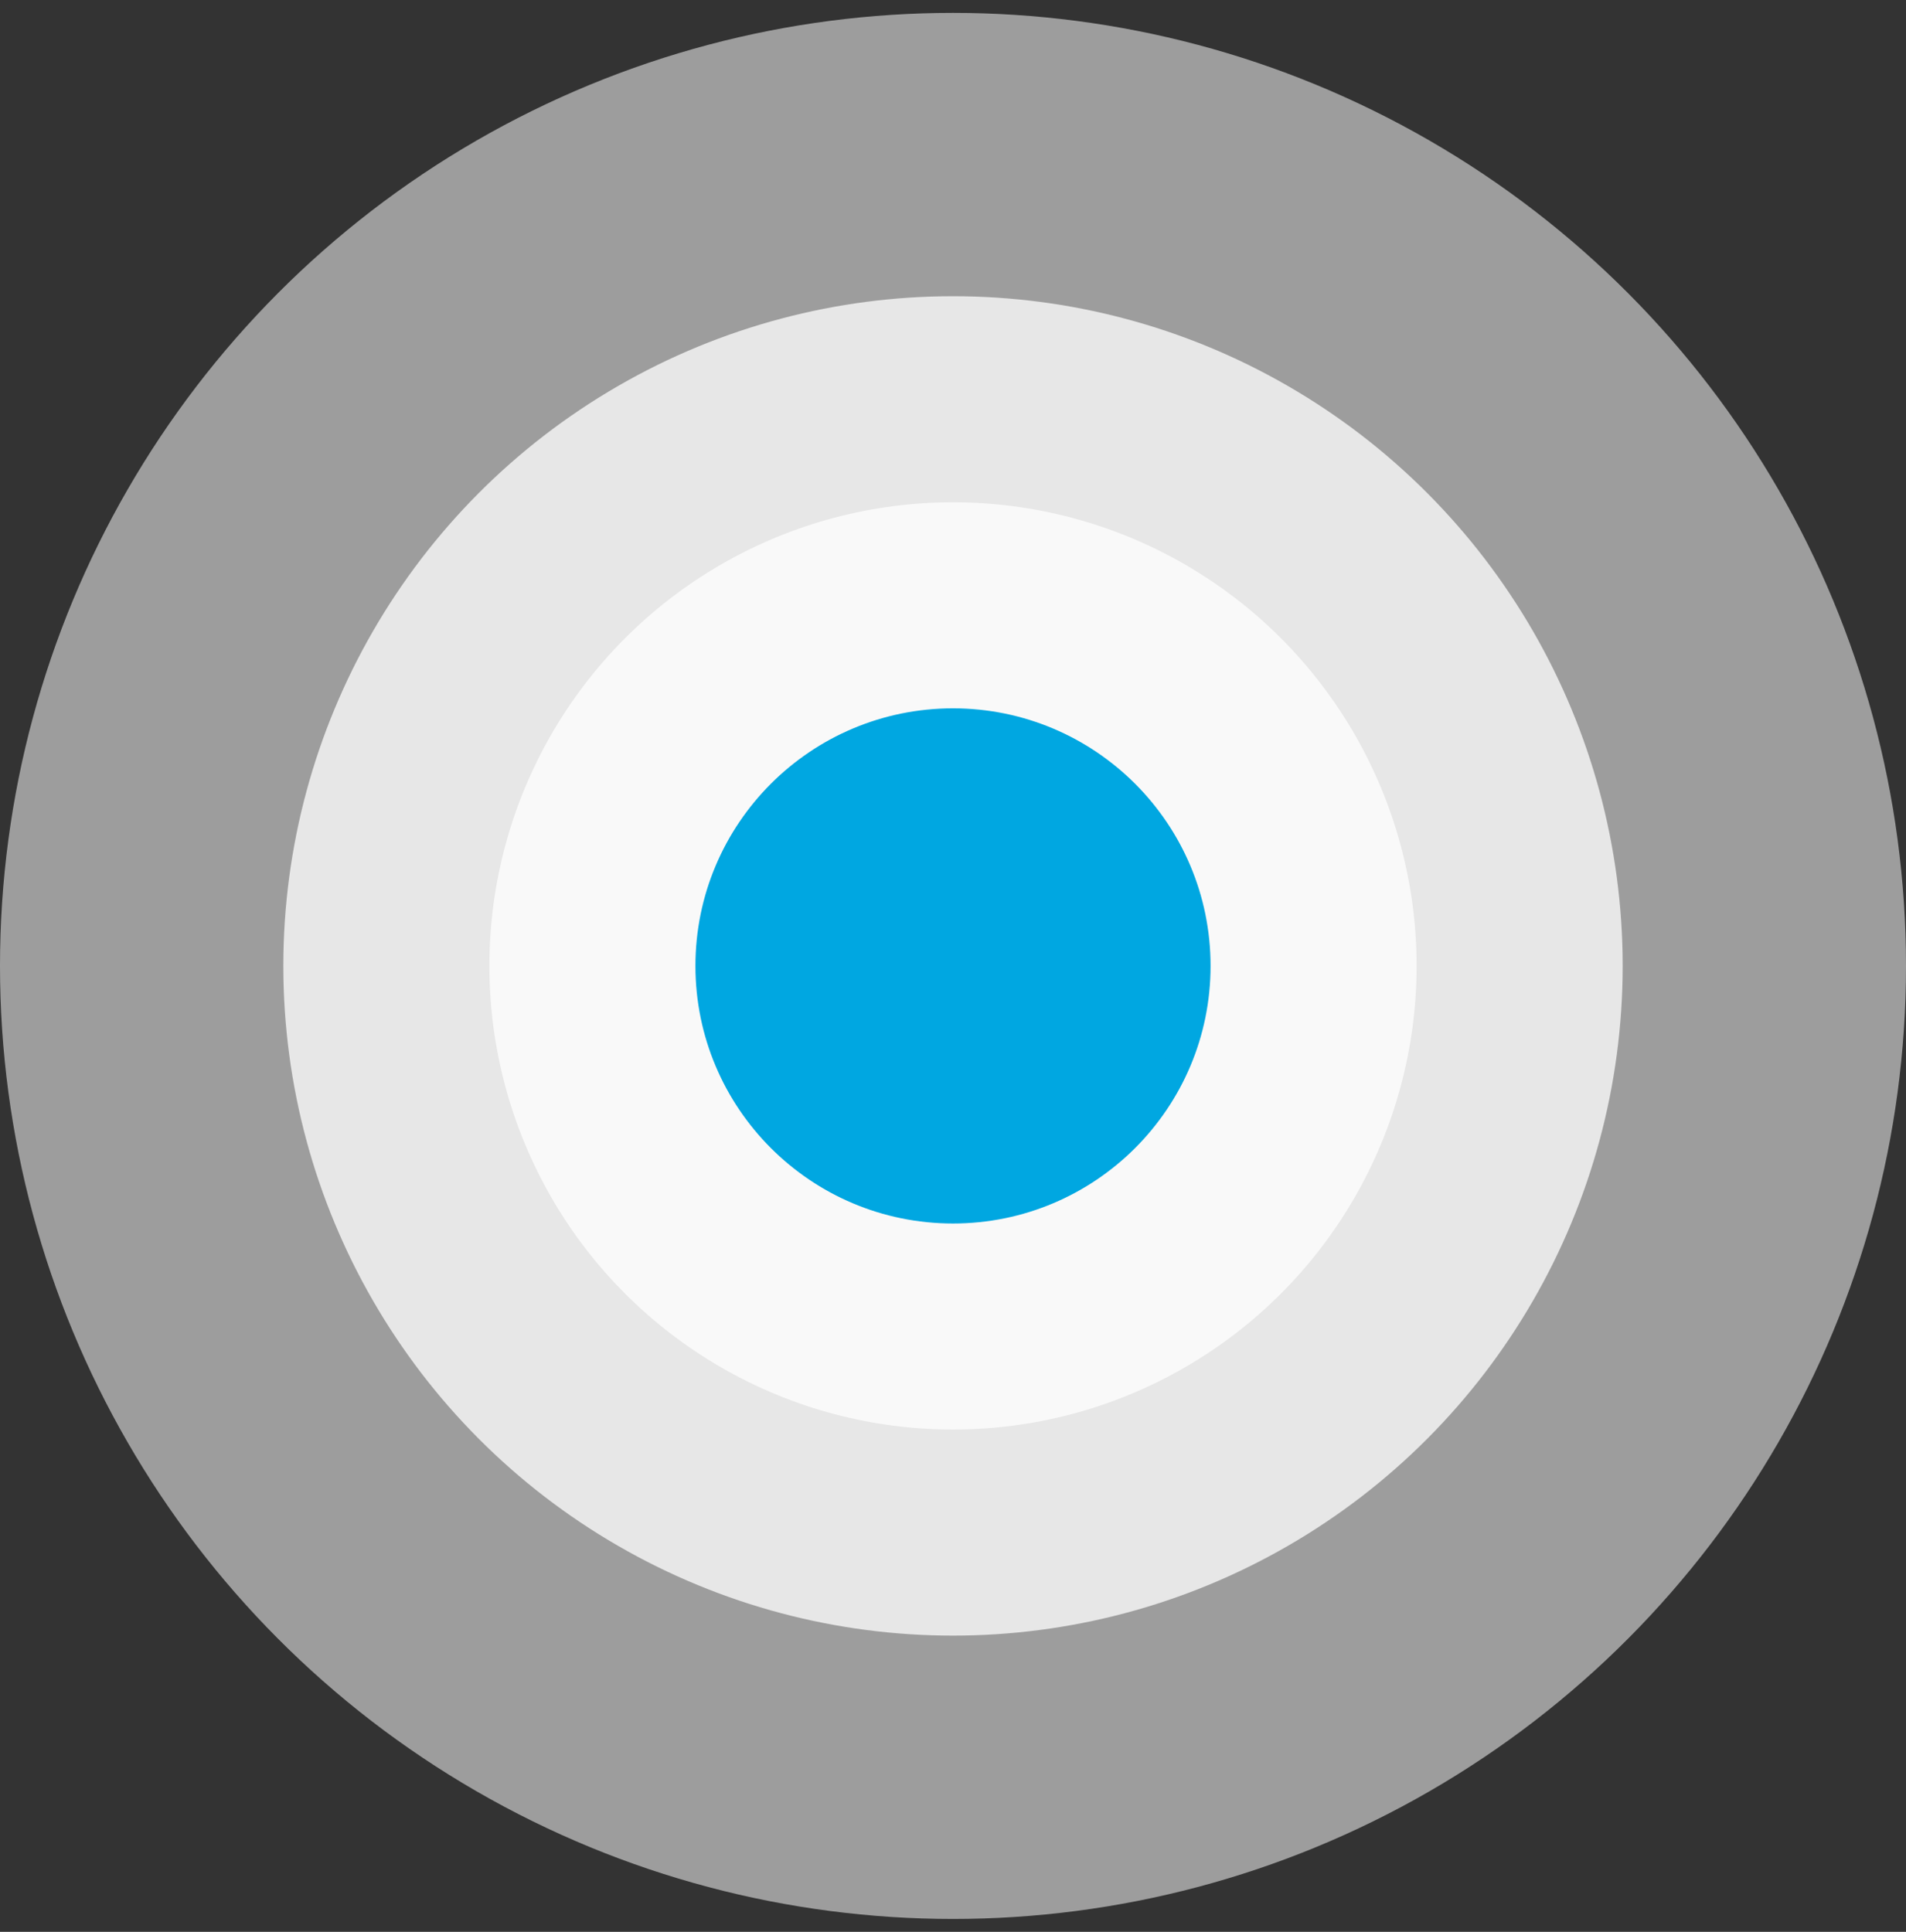 <svg width="74" height="75" viewBox="0 0 74 75" fill="none" xmlns="http://www.w3.org/2000/svg">
	<rect x="0" y="0" width="74" height="75" fill="#333333" stroke="none"/>
	<circle opacity="0.75" cx="37" cy="37.5" r="18" fill="white" />
	<circle opacity="0.75" cx="37" cy="37.5" r="26" fill="white" />
	<circle opacity="0.52" cx="37" cy="37.5" r="37" fill="white" />
	<circle cx="37" cy="37.5" r="9.5" fill="#00A7E1" stroke="#00A7E1" />
</svg>
